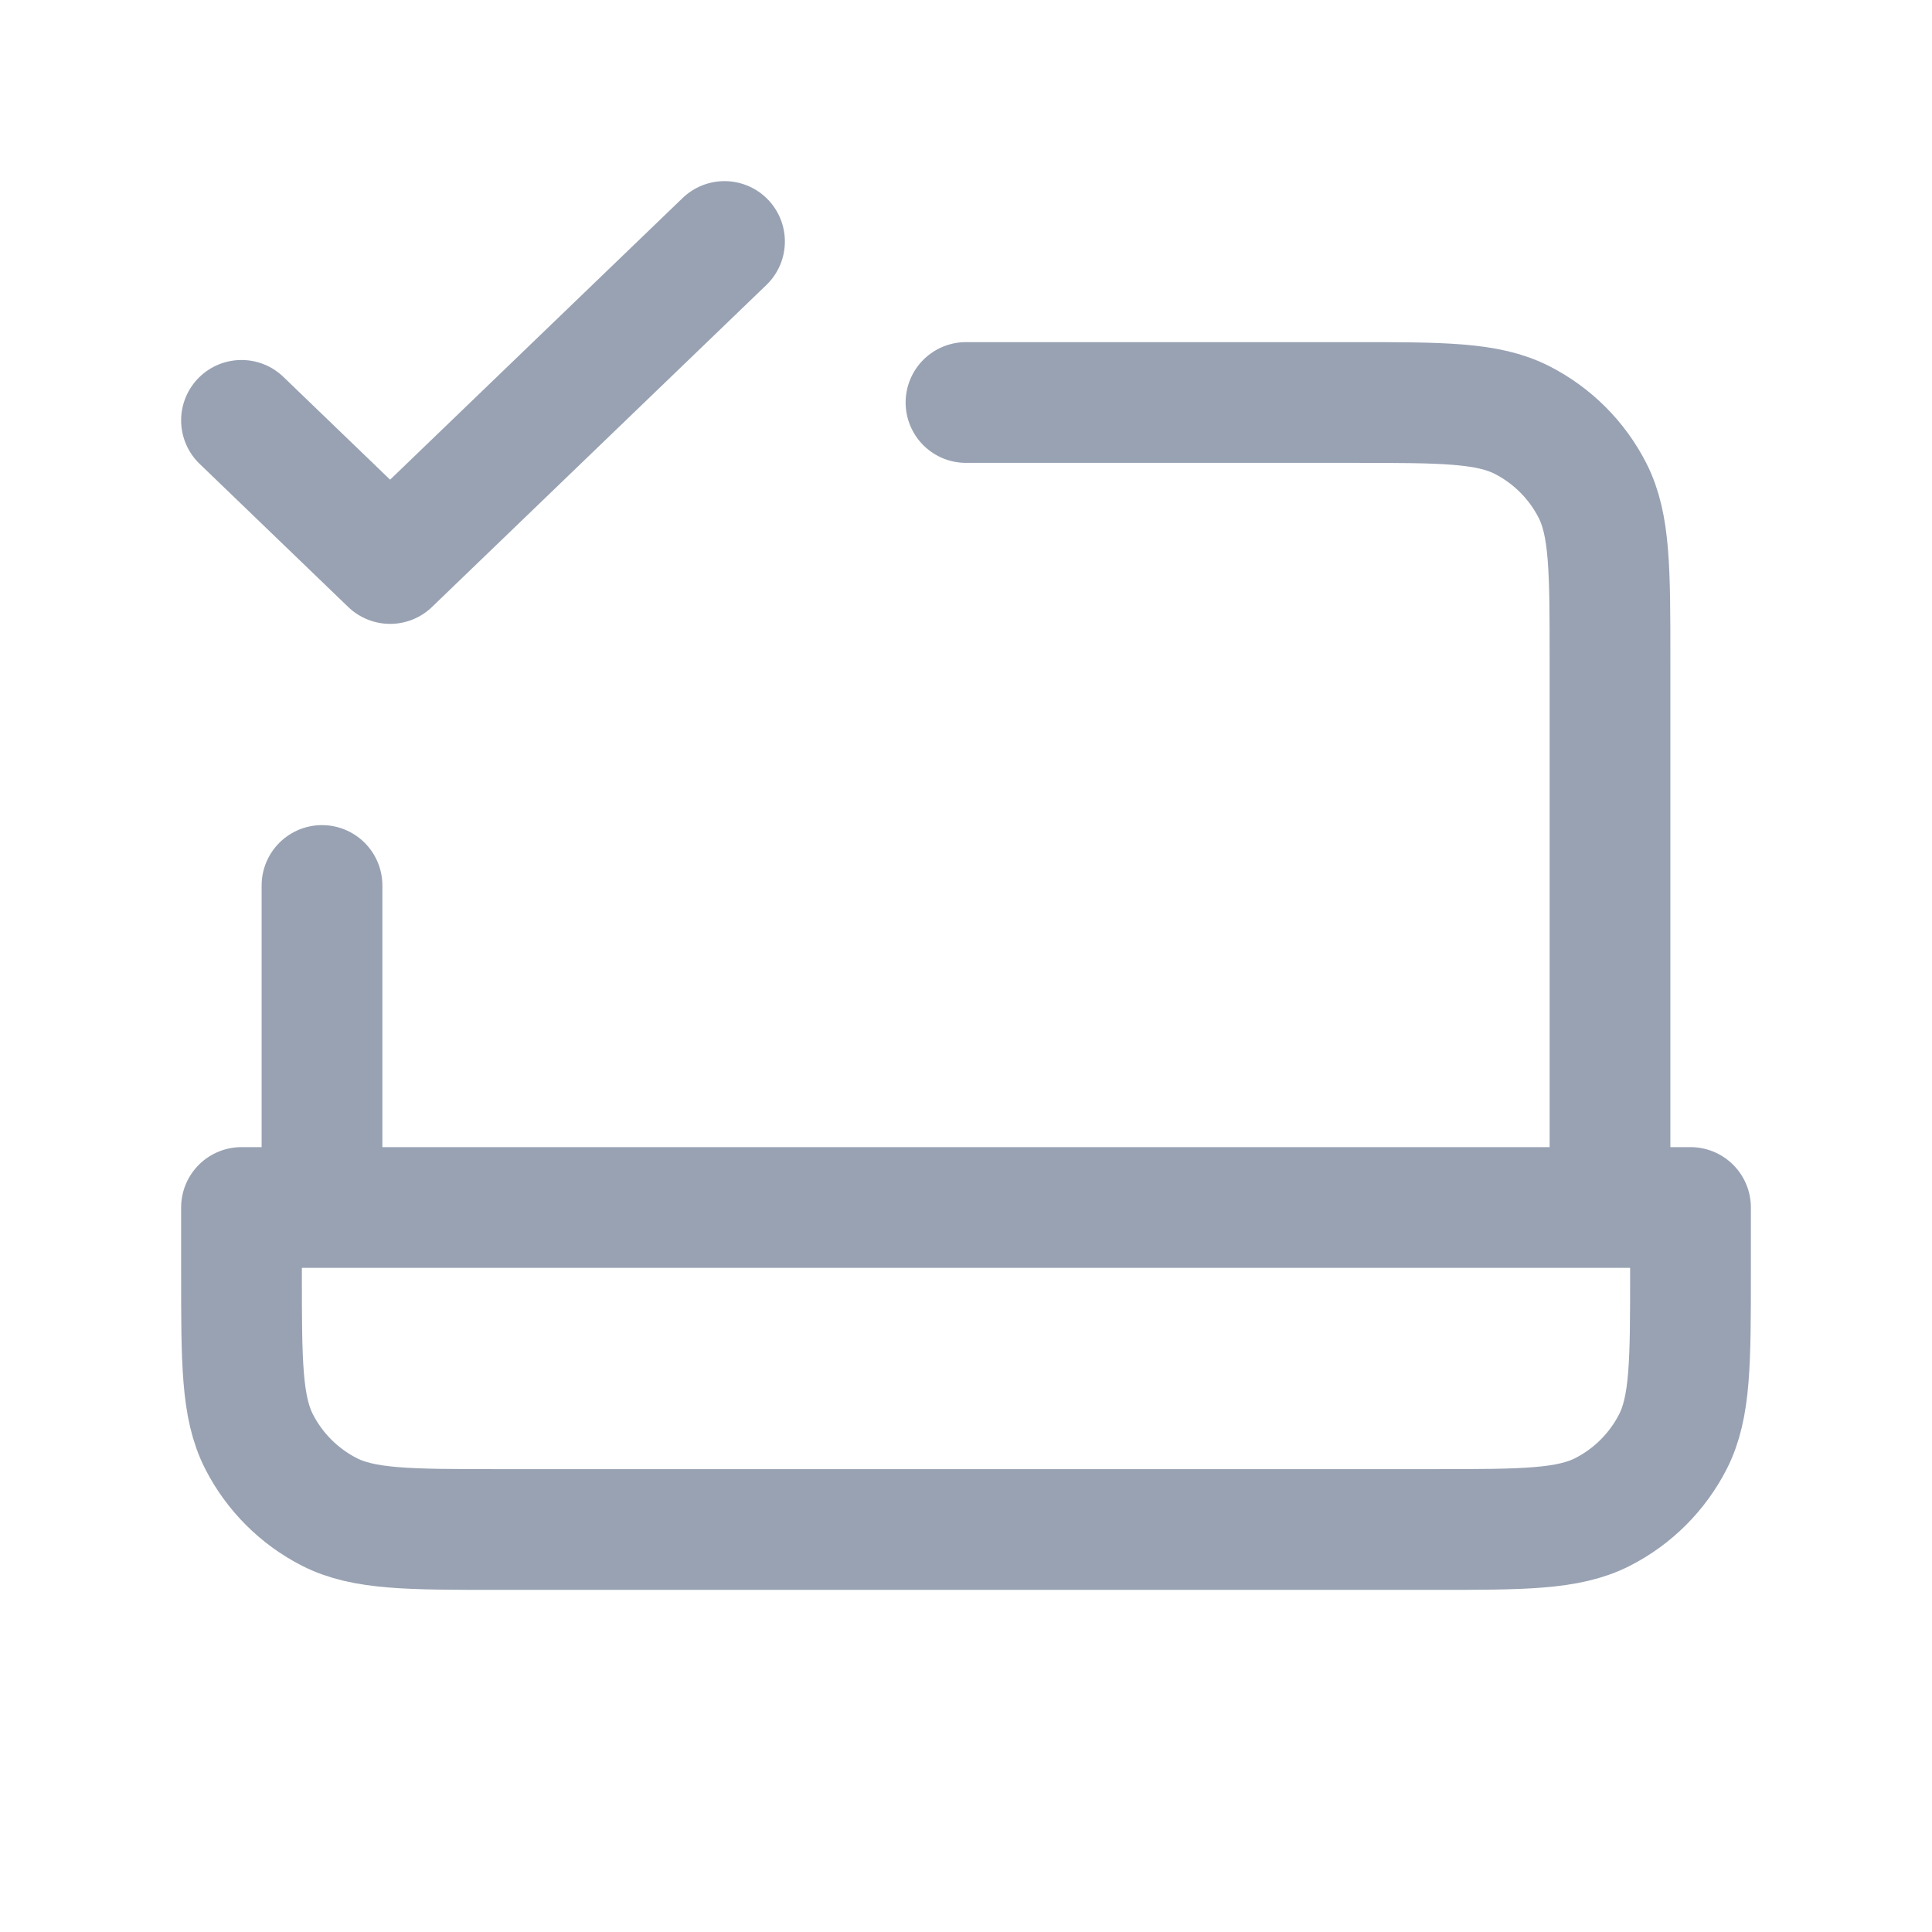 <svg width="24" height="24" viewBox="0 0 24 24" fill="none" xmlns="http://www.w3.org/2000/svg">
<path d="M3 5.222L4.846 7L9 3M20 15V8.2C20 7.08 20 6.52 19.782 6.092C19.59 5.716 19.284 5.41 18.908 5.218C18.48 5 17.92 5 16.8 5H12M4 15V11M3 15H21V15.8C21 16.92 21 17.48 20.782 17.908C20.59 18.284 20.284 18.59 19.908 18.782C19.48 19 18.92 19 17.8 19H6.2C5.08 19 4.52 19 4.092 18.782C3.716 18.59 3.41 18.284 3.218 17.908C3 17.48 3 16.92 3 15.8V15Z" stroke="#98A2B3" stroke-width="1.5" stroke-linecap="round" stroke-linejoin="round"/>
</svg>
